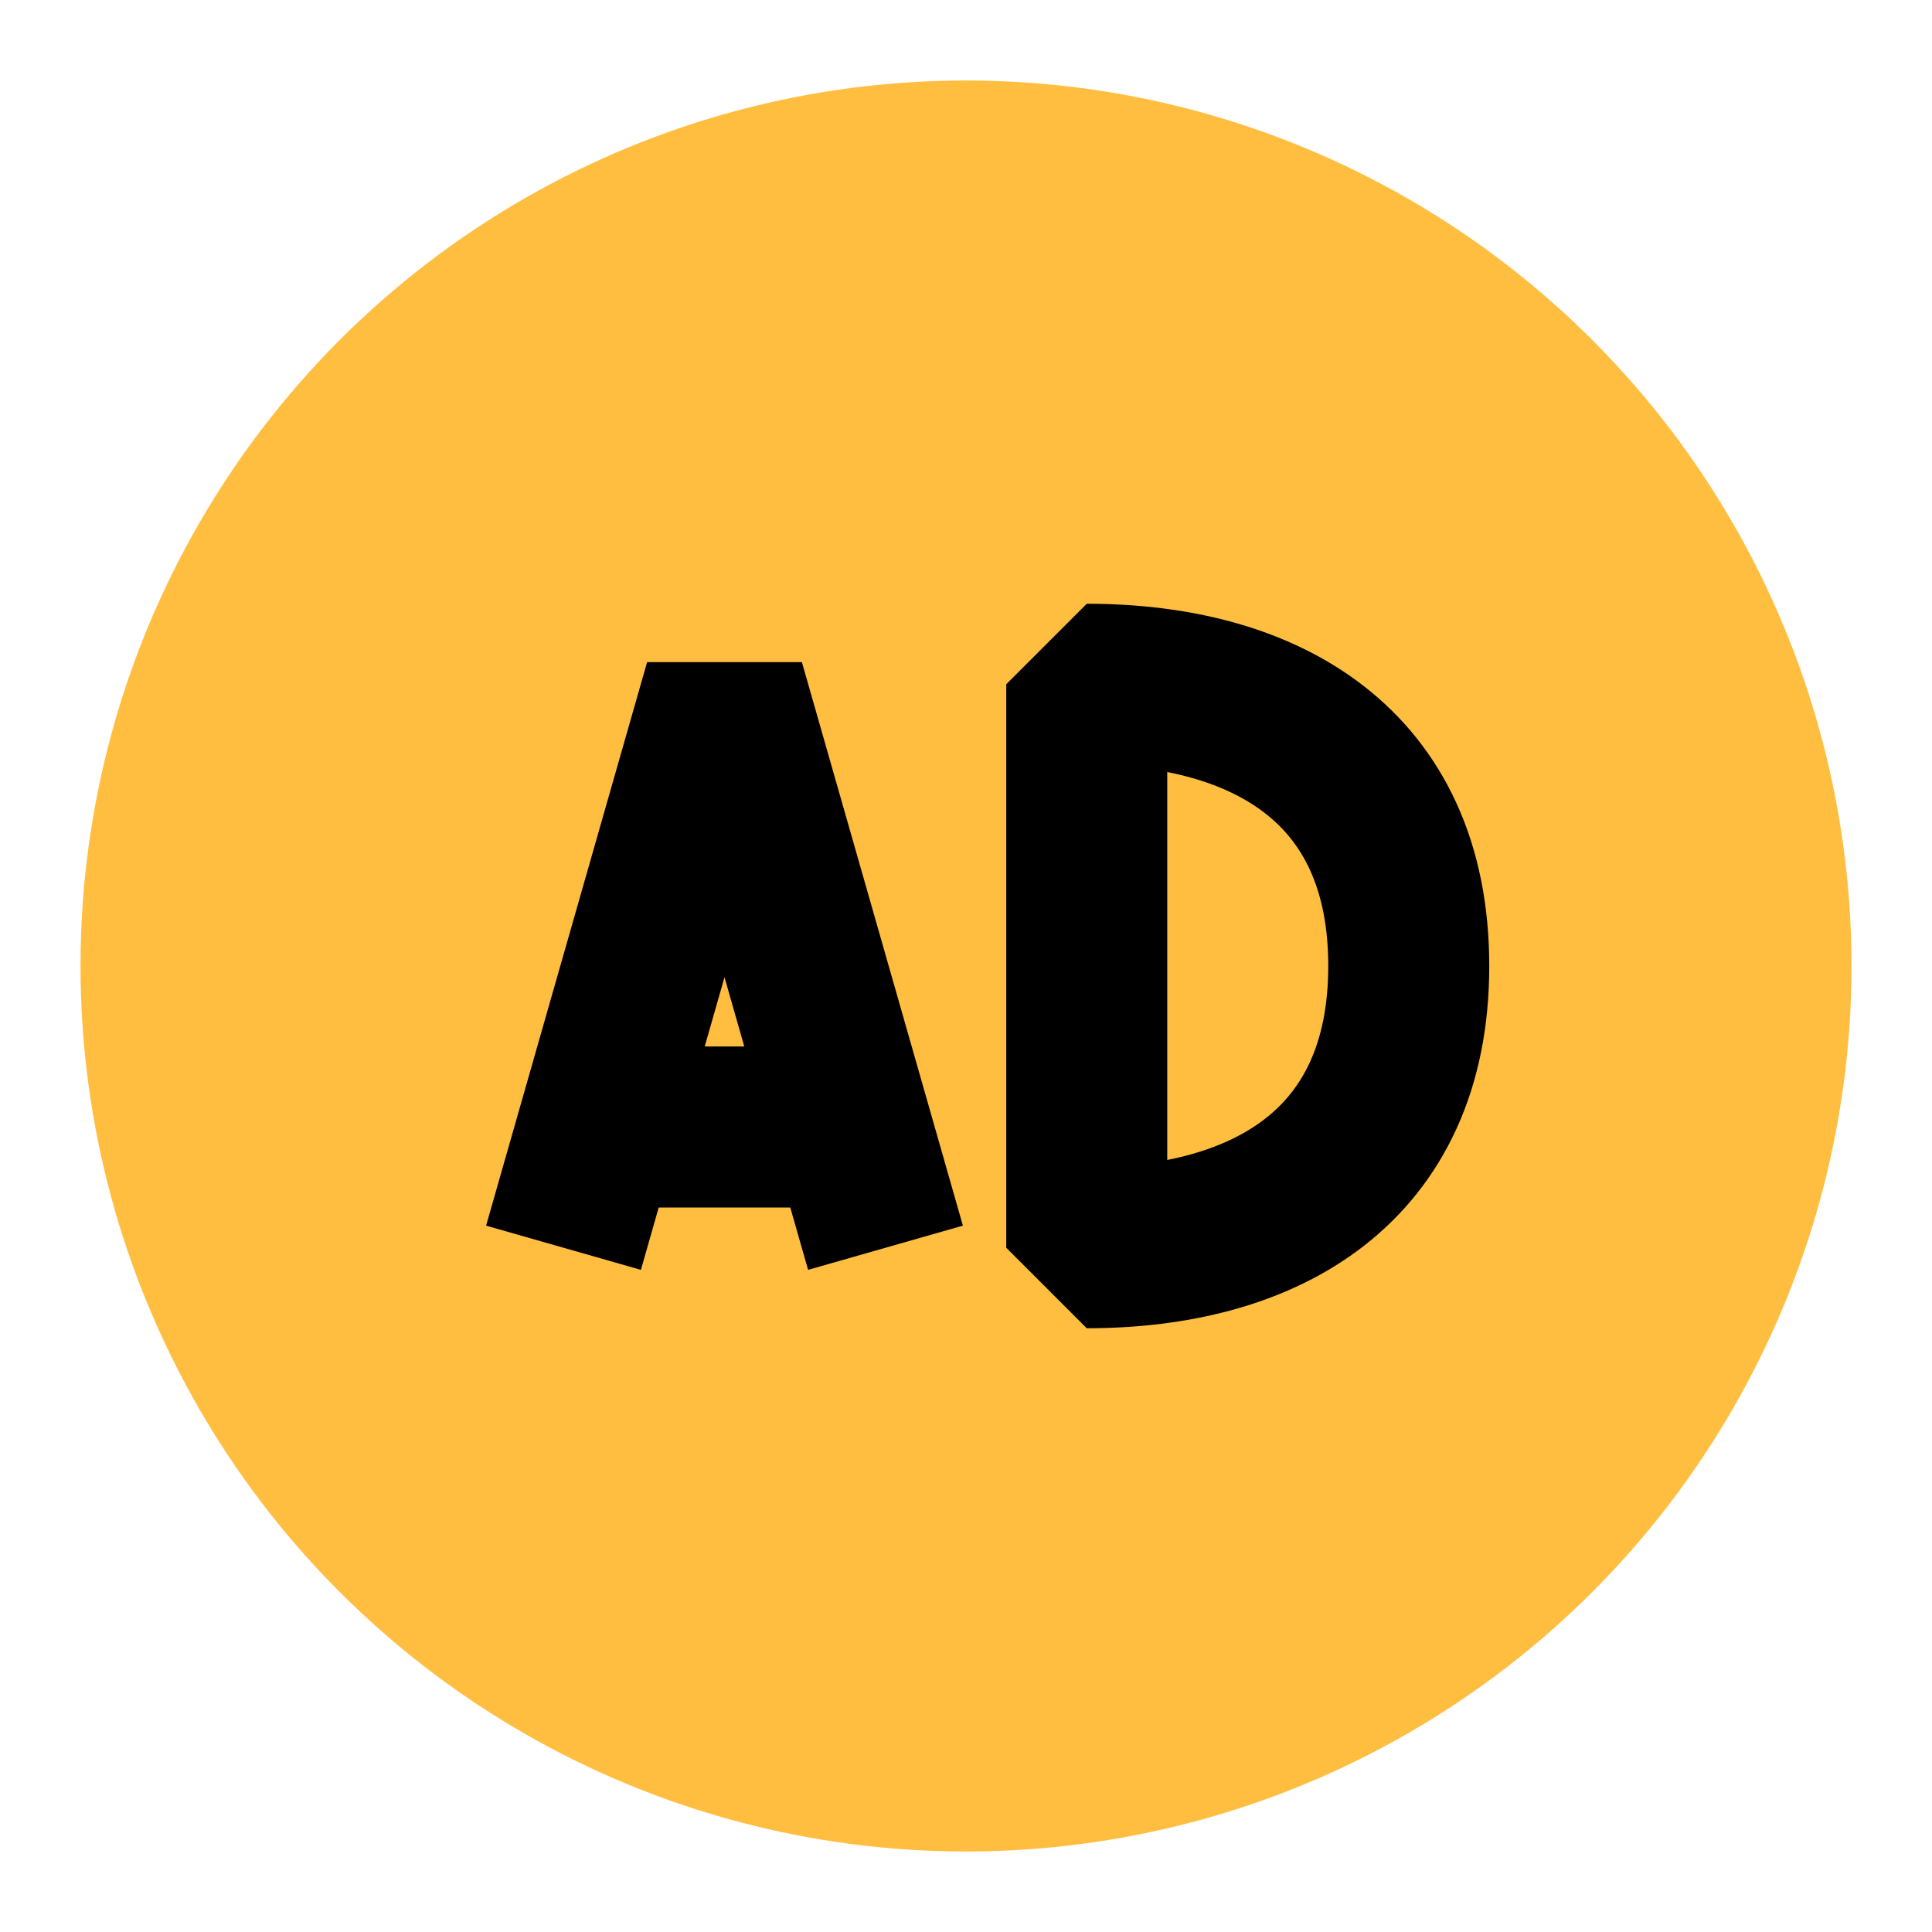 <?xml version="1.0" encoding="UTF-8"?><svg width="24" height="24" viewBox="0 0 48 48" fill="none" xmlns="http://www.w3.org/2000/svg"><circle cx="24" cy="24" r="20" fill="#ffbe40" stroke="#ffbe40" stroke-width="4" stroke-linecap="butt" stroke-linejoin="bevel"/><path d="M38 38L35 35" stroke="#ffbe40" stroke-width="4" stroke-linecap="butt" stroke-linejoin="bevel"/><path d="M10 10L13 13" stroke="#ffbe40" stroke-width="4" stroke-linecap="butt" stroke-linejoin="bevel"/><path d="M21.143 28L18 17L14.857 28H21.143Z" fill="#ffbe40"/><path d="M14 31L14.857 28M22 31L21.143 28M21.143 28L18 17L14.857 28M21.143 28H14.857" stroke="#000" stroke-width="4" stroke-linecap="butt" stroke-linejoin="bevel"/><path d="M35 24C35 29 31.418 31 27 31V17C31.418 17 35 19 35 24Z" fill="#ffbe40" stroke="#000" stroke-width="4" stroke-linecap="butt" stroke-linejoin="bevel"/></svg>